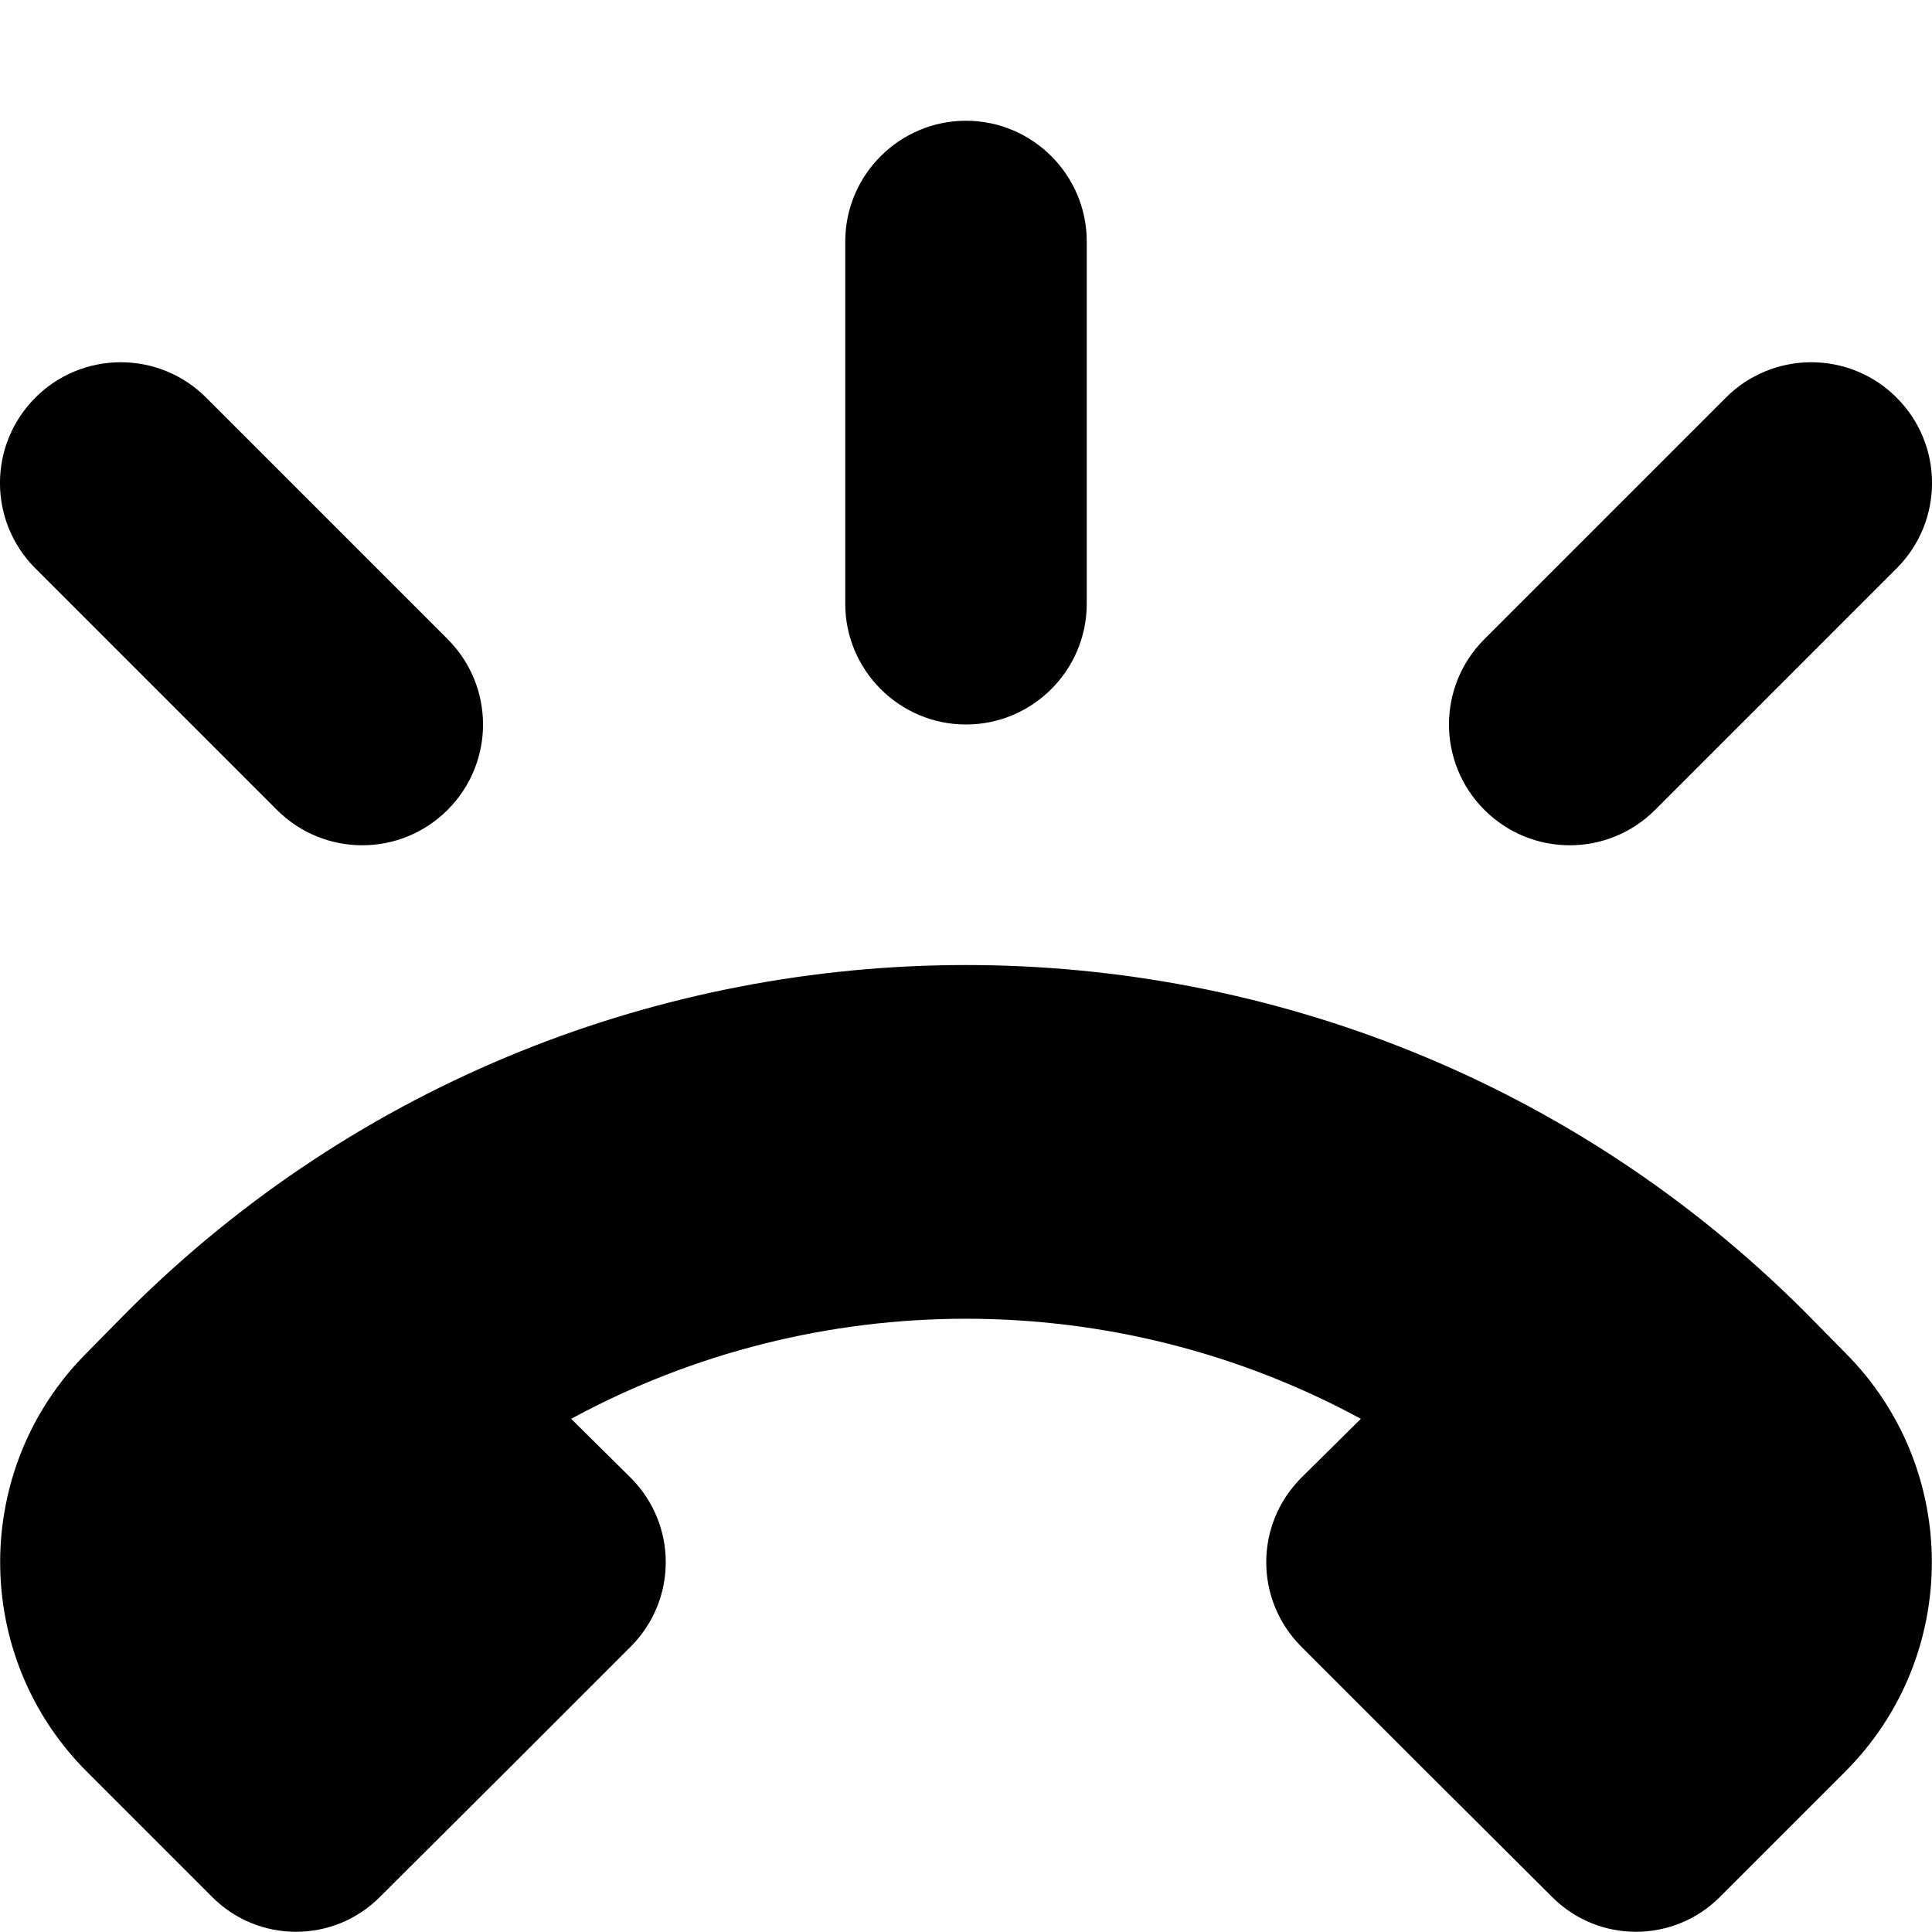 <svg width="16" height="16" viewBox="0 0 16 16" fill="none" xmlns="http://www.w3.org/2000/svg">
<g clip-path="url(#clip0_2_50)">
<path d="M8 1C7.449 1 7 1.449 7 2V5C7 5.551 7.449 6 8 6C8.551 6 9 5.551 9 5V2C9 1.449 8.551 1 8 1ZM1 3C0.734 3 0.48 3.105 0.293 3.293C-0.098 3.684 -0.098 4.316 0.293 4.707L2.293 6.707C2.684 7.098 3.316 7.098 3.707 6.707C4.098 6.316 4.098 5.684 3.707 5.293L1.707 3.293C1.52 3.105 1.266 3 1 3ZM15 3C14.734 3 14.48 3.105 14.293 3.293L12.293 5.293C11.902 5.684 11.902 6.316 12.293 6.707C12.684 7.098 13.316 7.098 13.707 6.707L15.707 4.707C16.098 4.316 16.098 3.684 15.707 3.293C15.52 3.105 15.266 3 15 3ZM8 7.992C5.488 7.992 2.973 8.949 1.062 10.855L0.719 11.203C-0.238 12.16 -0.238 13.715 0.719 14.672L1.758 15.711C2.141 16.094 2.762 16.094 3.145 15.711L4.188 14.672L5.227 13.633C5.609 13.246 5.609 12.629 5.227 12.242L4.73 11.75C6.766 10.645 9.234 10.645 11.27 11.75L10.773 12.242C10.391 12.629 10.391 13.246 10.773 13.633L11.812 14.672L12.855 15.711C13.238 16.094 13.859 16.094 14.242 15.711L15.281 14.672C16.238 13.715 16.238 12.16 15.281 11.203L14.938 10.855C13.027 8.949 10.512 7.992 8 7.992Z" fill="black"/>
</g>
<defs>
<clipPath id="clip0_2_50">
<rect width="16" height="16" fill="white"/>
</clipPath>
</defs>
</svg>
